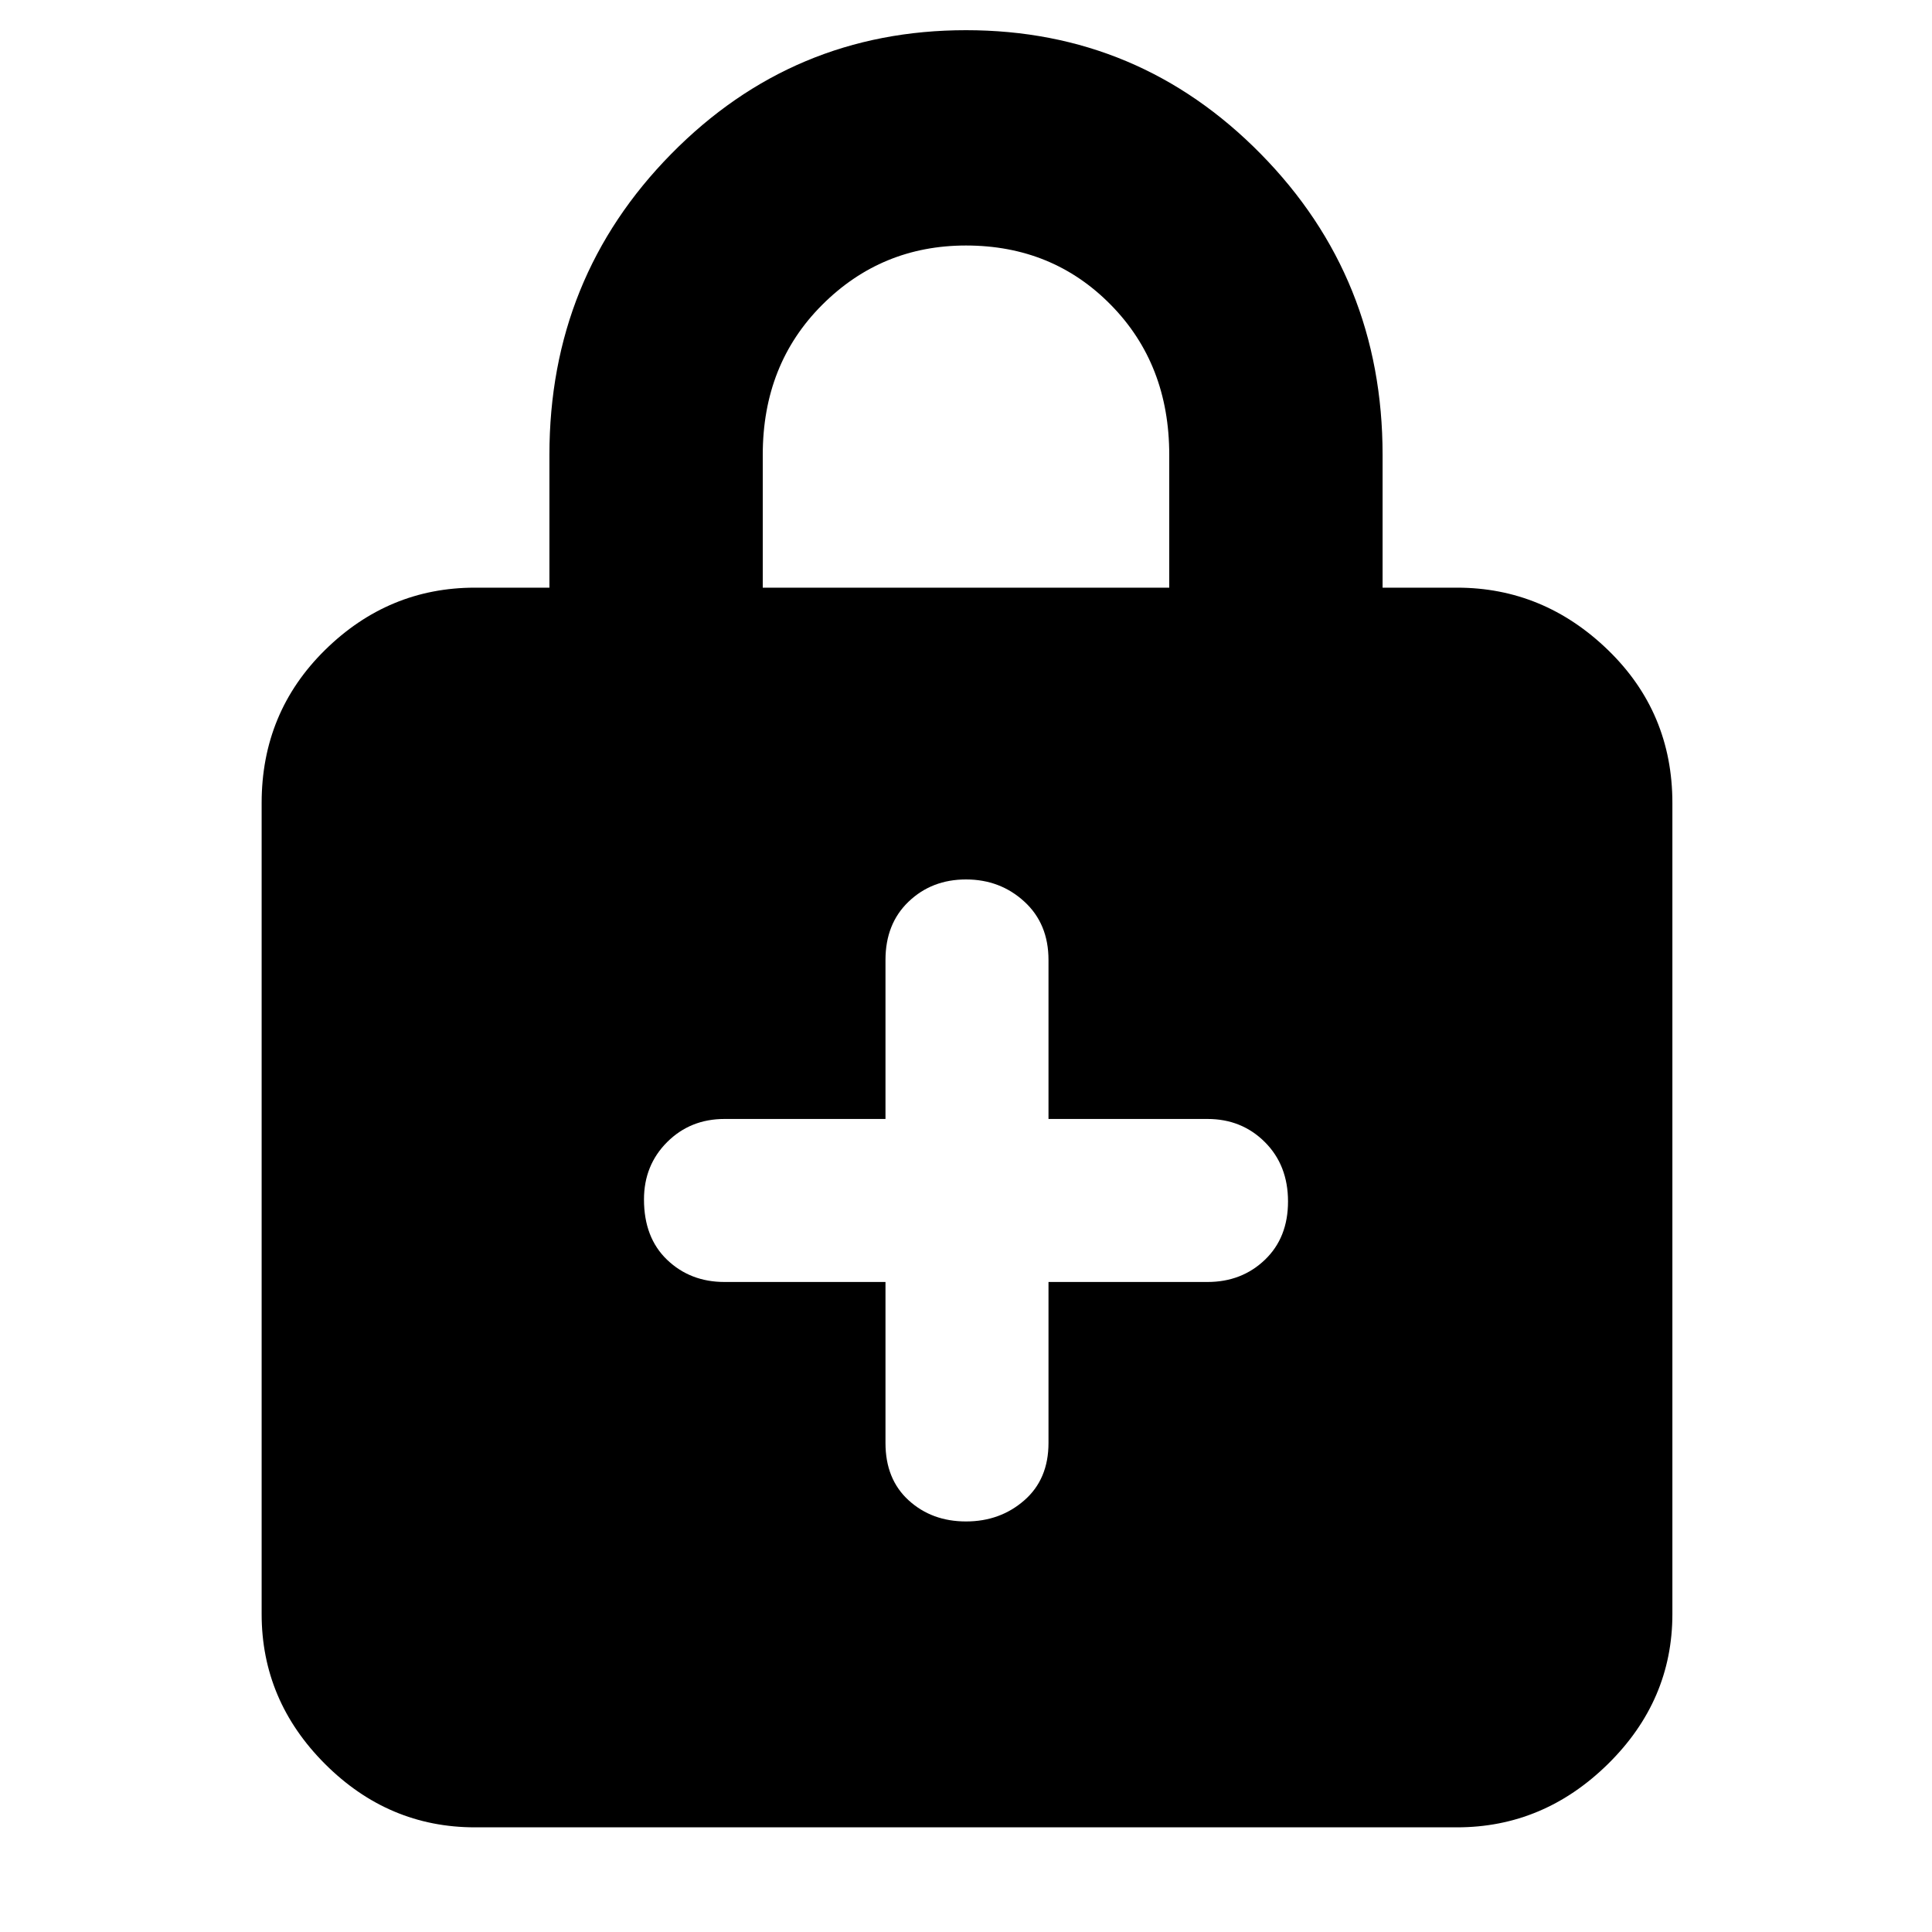 <svg xmlns="http://www.w3.org/2000/svg" height="40" width="40"><path d="M9.833 37.833Q8.042 37.833 6.729 36.521Q5.417 35.208 5.417 33.417V16.625Q5.417 14.75 6.729 13.458Q8.042 12.167 9.833 12.167H11.375V9.417Q11.375 5.75 13.896 3.188Q16.417 0.625 20 0.625Q23.583 0.625 26.104 3.188Q28.625 5.75 28.625 9.417V12.167H30.167Q31.958 12.167 33.292 13.458Q34.625 14.75 34.625 16.625V33.417Q34.625 35.208 33.292 36.521Q31.958 37.833 30.167 37.833ZM15.792 12.167H24.208V9.417Q24.208 7.542 23 6.313Q21.792 5.083 20 5.083Q18.25 5.083 17.021 6.313Q15.792 7.542 15.792 9.417ZM20 31.5Q20.708 31.5 21.208 31.062Q21.708 30.625 21.708 29.875V26.542H25Q25.708 26.542 26.188 26.083Q26.667 25.625 26.667 24.875Q26.667 24.125 26.188 23.646Q25.708 23.167 25 23.167H21.708V19.875Q21.708 19.125 21.208 18.667Q20.708 18.208 20 18.208Q19.292 18.208 18.812 18.667Q18.333 19.125 18.333 19.875V23.167H15Q14.292 23.167 13.812 23.646Q13.333 24.125 13.333 24.833Q13.333 25.625 13.812 26.083Q14.292 26.542 15 26.542H18.333V29.875Q18.333 30.625 18.812 31.062Q19.292 31.5 20 31.5Z"/></svg>